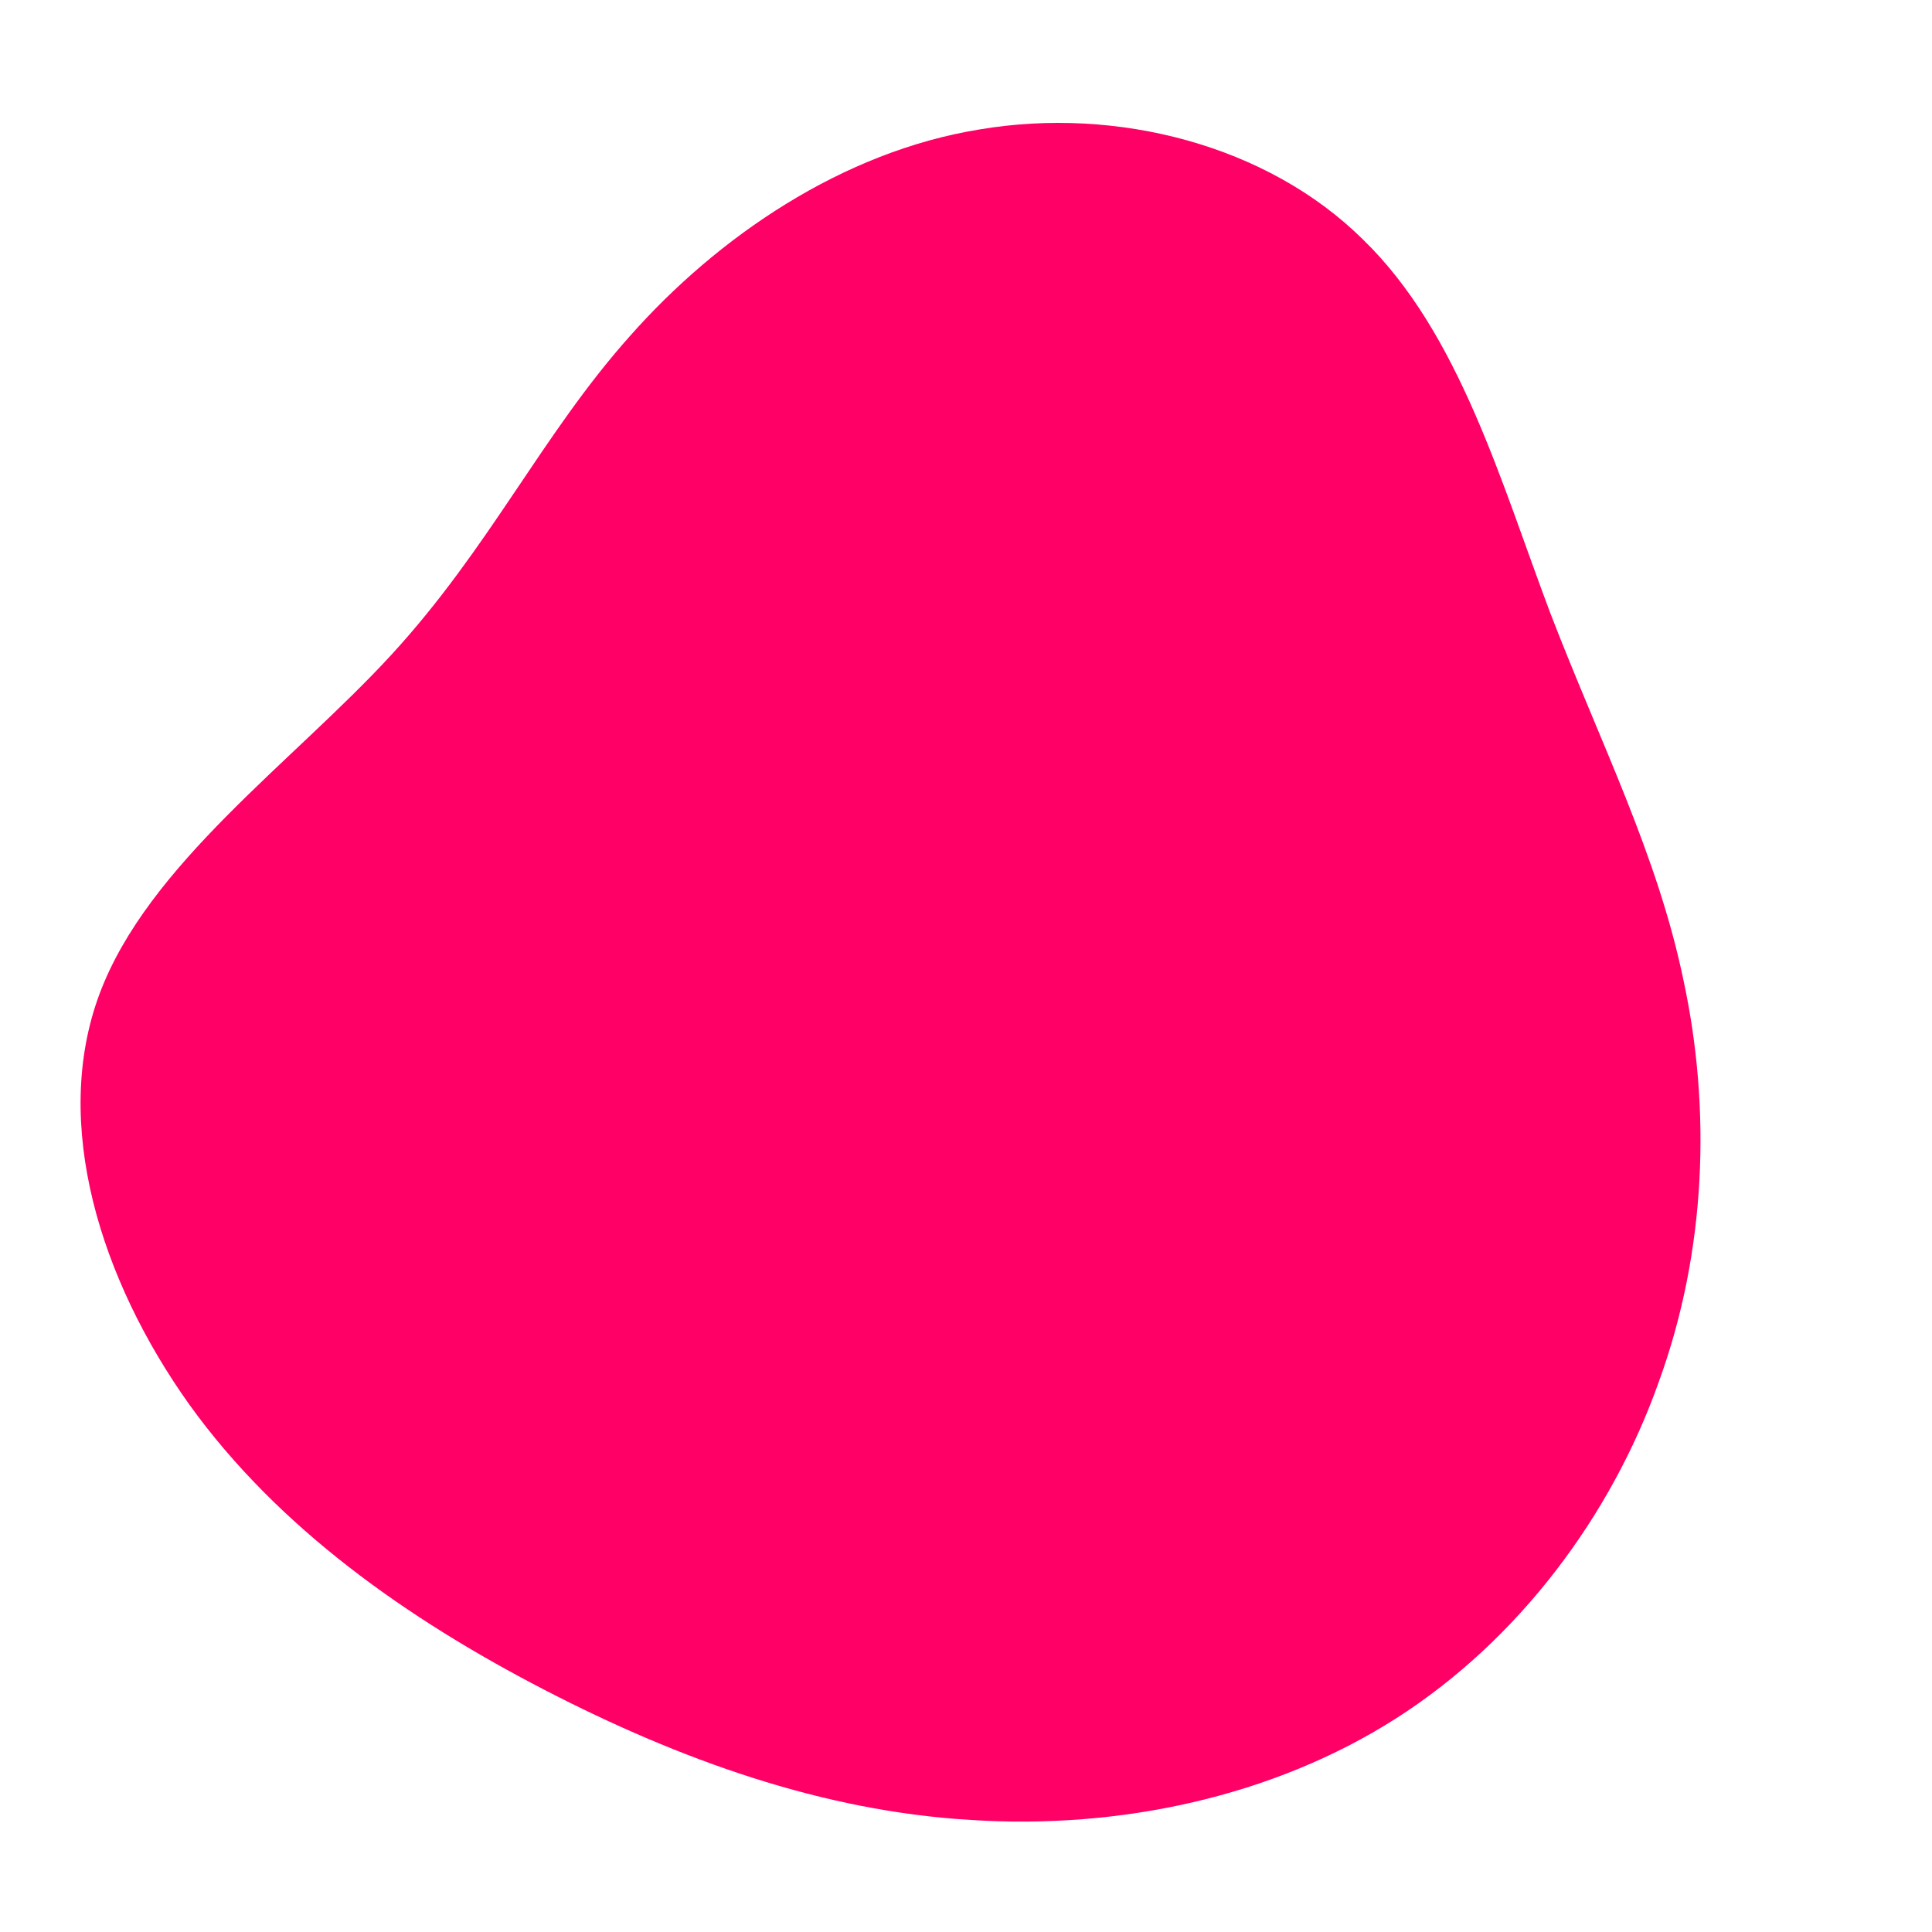 <?xml version="1.0" standalone="no"?>
<svg viewBox="0 0 200 200" xmlns="http://www.w3.org/2000/svg">
  <path fill="#FF0066" d="M41.1,-75.2C51.1,-65.5,55.4,-50,60.5,-36.5C65.7,-23,71.6,-11.5,74.3,1.6C77.1,14.7,76.7,29.4,71.7,43.1C66.8,56.9,57.2,69.8,44.5,77.9C31.8,86,15.9,89.4,0.5,88.4C-14.8,87.5,-29.6,82.2,-43.7,74.9C-57.8,67.6,-71.2,58.2,-80.4,45.4C-89.6,32.5,-94.7,16.3,-89.7,2.9C-84.7,-10.5,-69.7,-21.1,-59.5,-32.2C-49.3,-43.3,-43.9,-55,-34.8,-65.2C-25.7,-75.5,-12.8,-84.3,1.4,-86.6C15.6,-89,31.2,-85,41.1,-75.2Z" transform="translate(100 100)" />
</svg>
